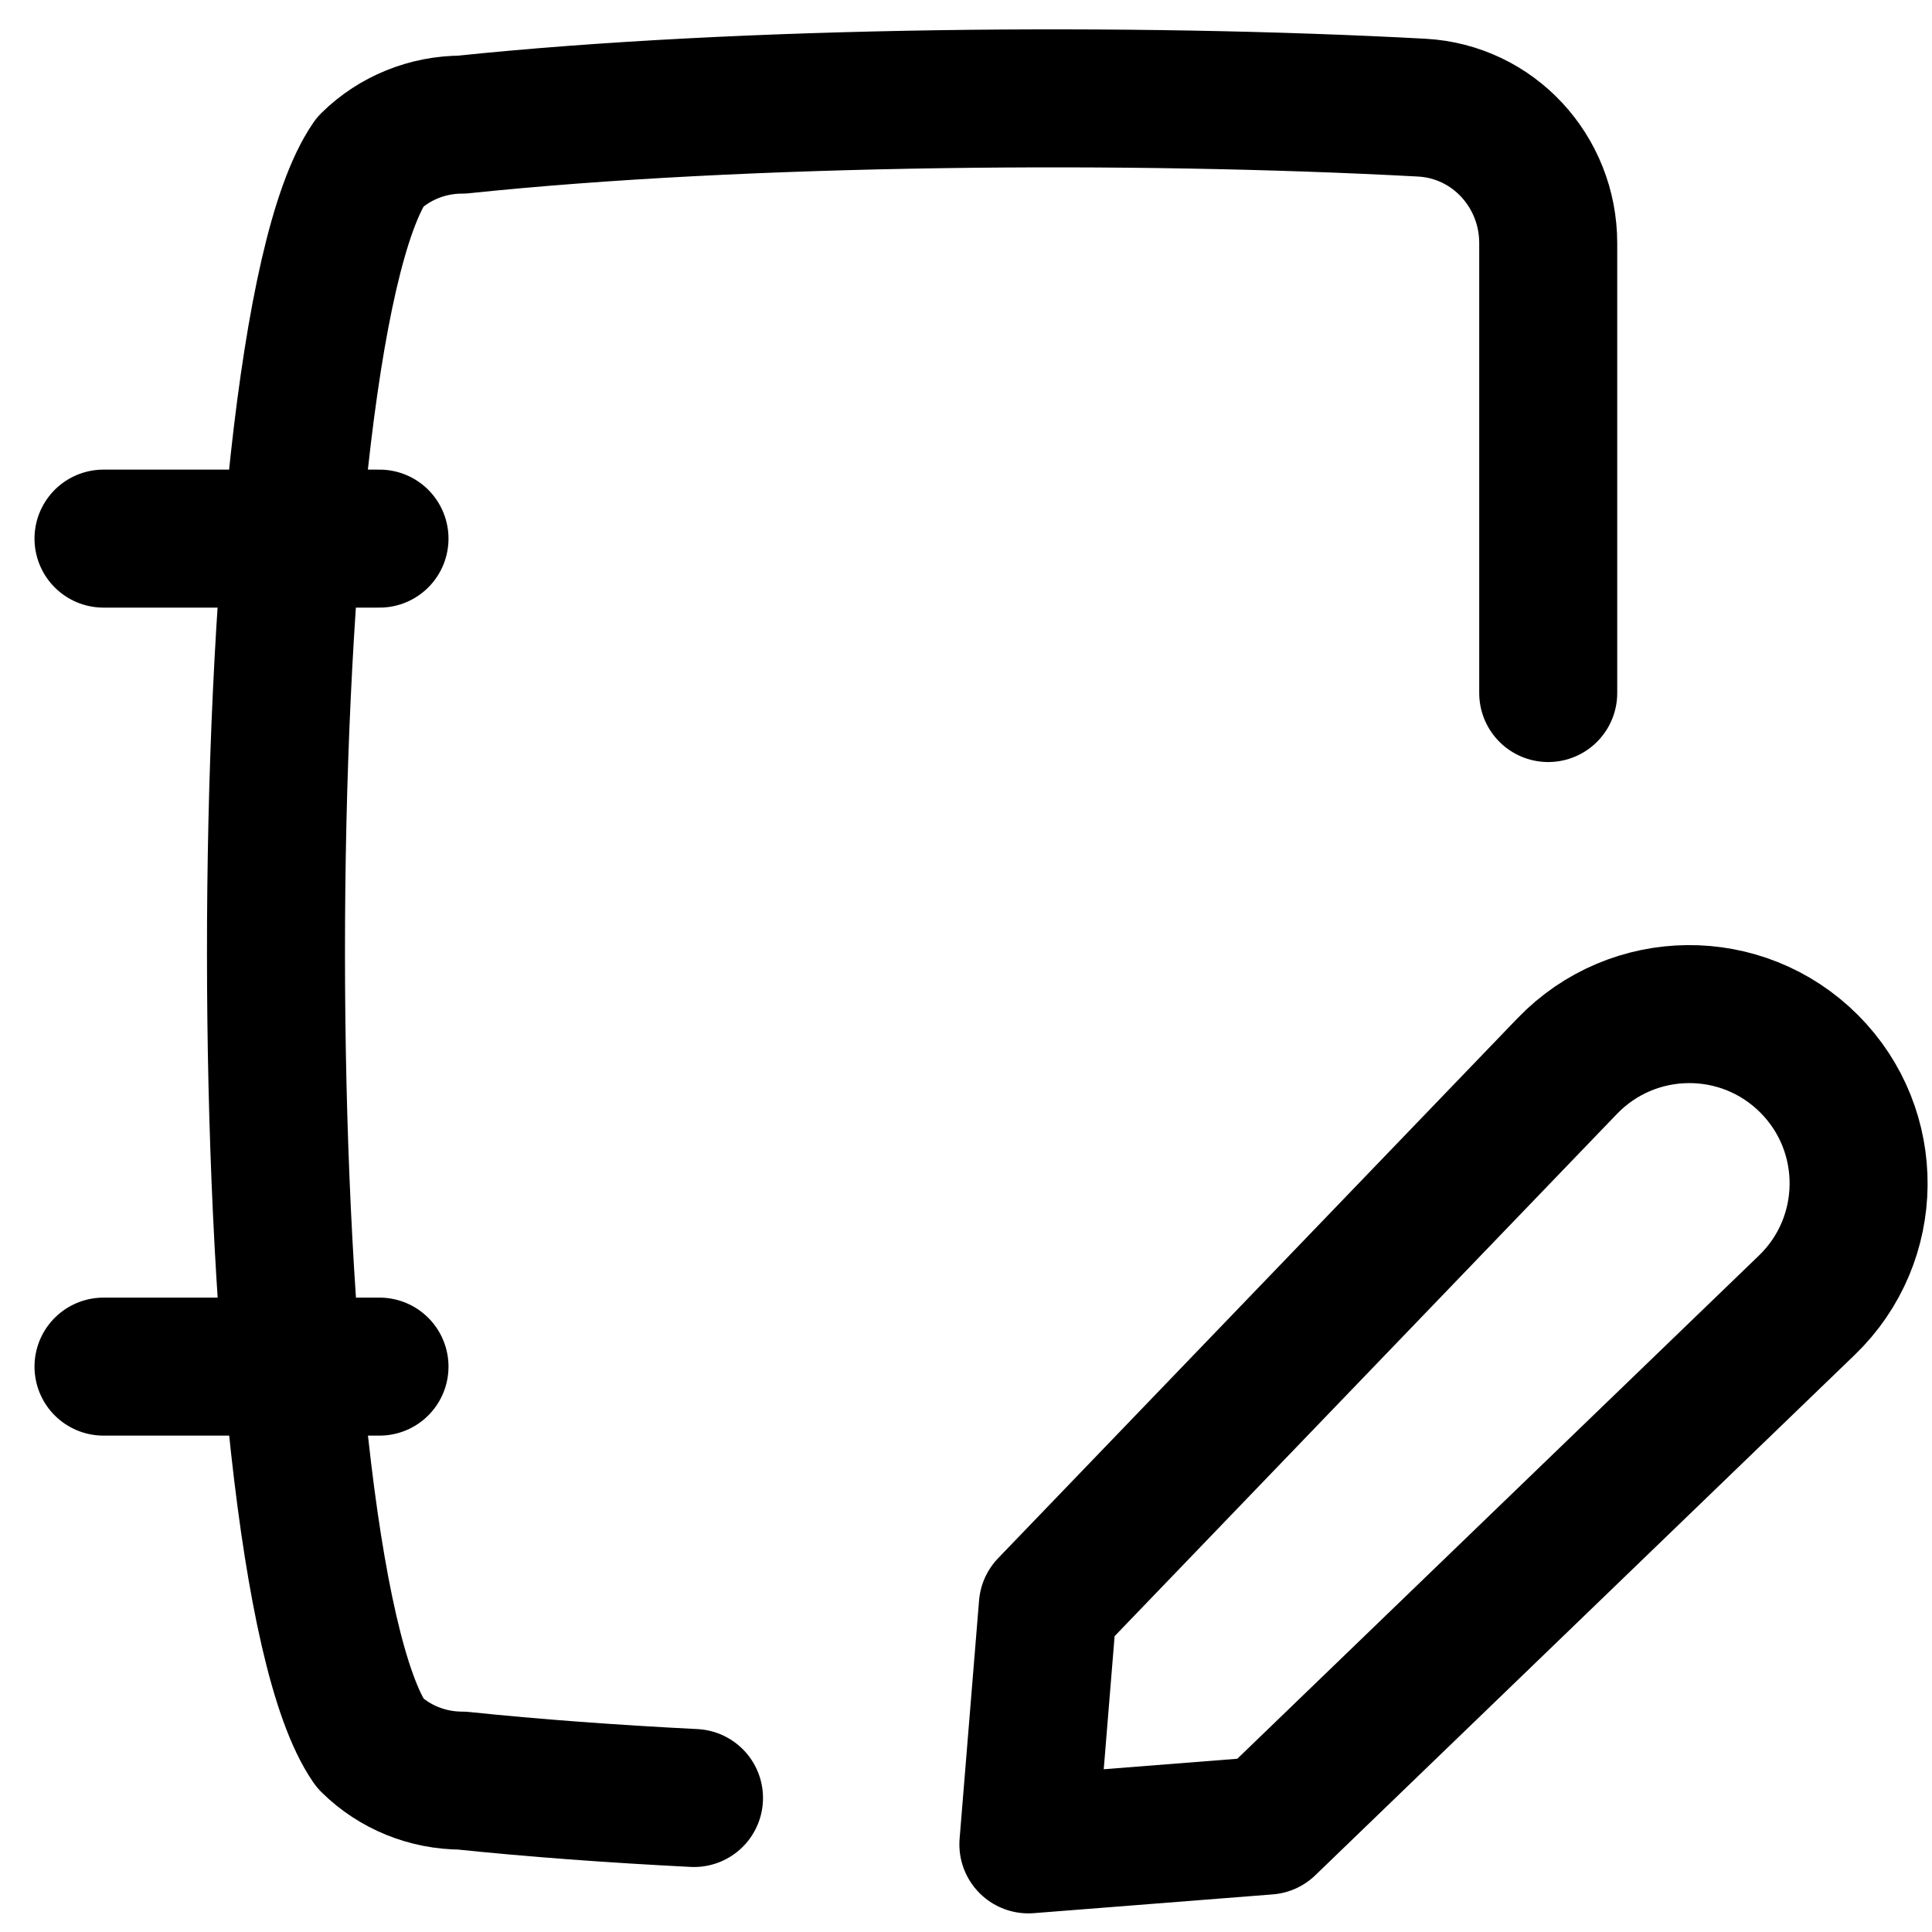 <svg xmlns="http://www.w3.org/2000/svg" fill="none" viewBox="0 0 14 14"><path stroke="currentColor" stroke-linecap="round" stroke-linejoin="round" d="M5.029 13.029C4.435 12.999 3.866 12.957 3.348 12.903C3.098 12.903 2.858 12.806 2.682 12.632C1.775 11.316 1.77 2.503 2.682 1.173C2.858 1 3.098 0.903 3.348 0.903C5.391 0.689 8.209 0.667 10.302 0.78C10.821 0.808 11.219 1.242 11.219 1.762L11.219 5.022"></path><path stroke="currentColor" stroke-linecap="round" d="M0.75 3.903H2.75"></path><path stroke="currentColor" stroke-linecap="round" d="M0.75 9.903H2.75"></path><path stroke="currentColor" stroke-linejoin="round" d="M9.184 13.229L7.452 13.365L7.593 11.638L11.357 7.725C11.834 7.23 12.623 7.222 13.109 7.708V7.708C13.594 8.193 13.587 8.982 13.093 9.458L9.184 13.229Z"></path></svg>